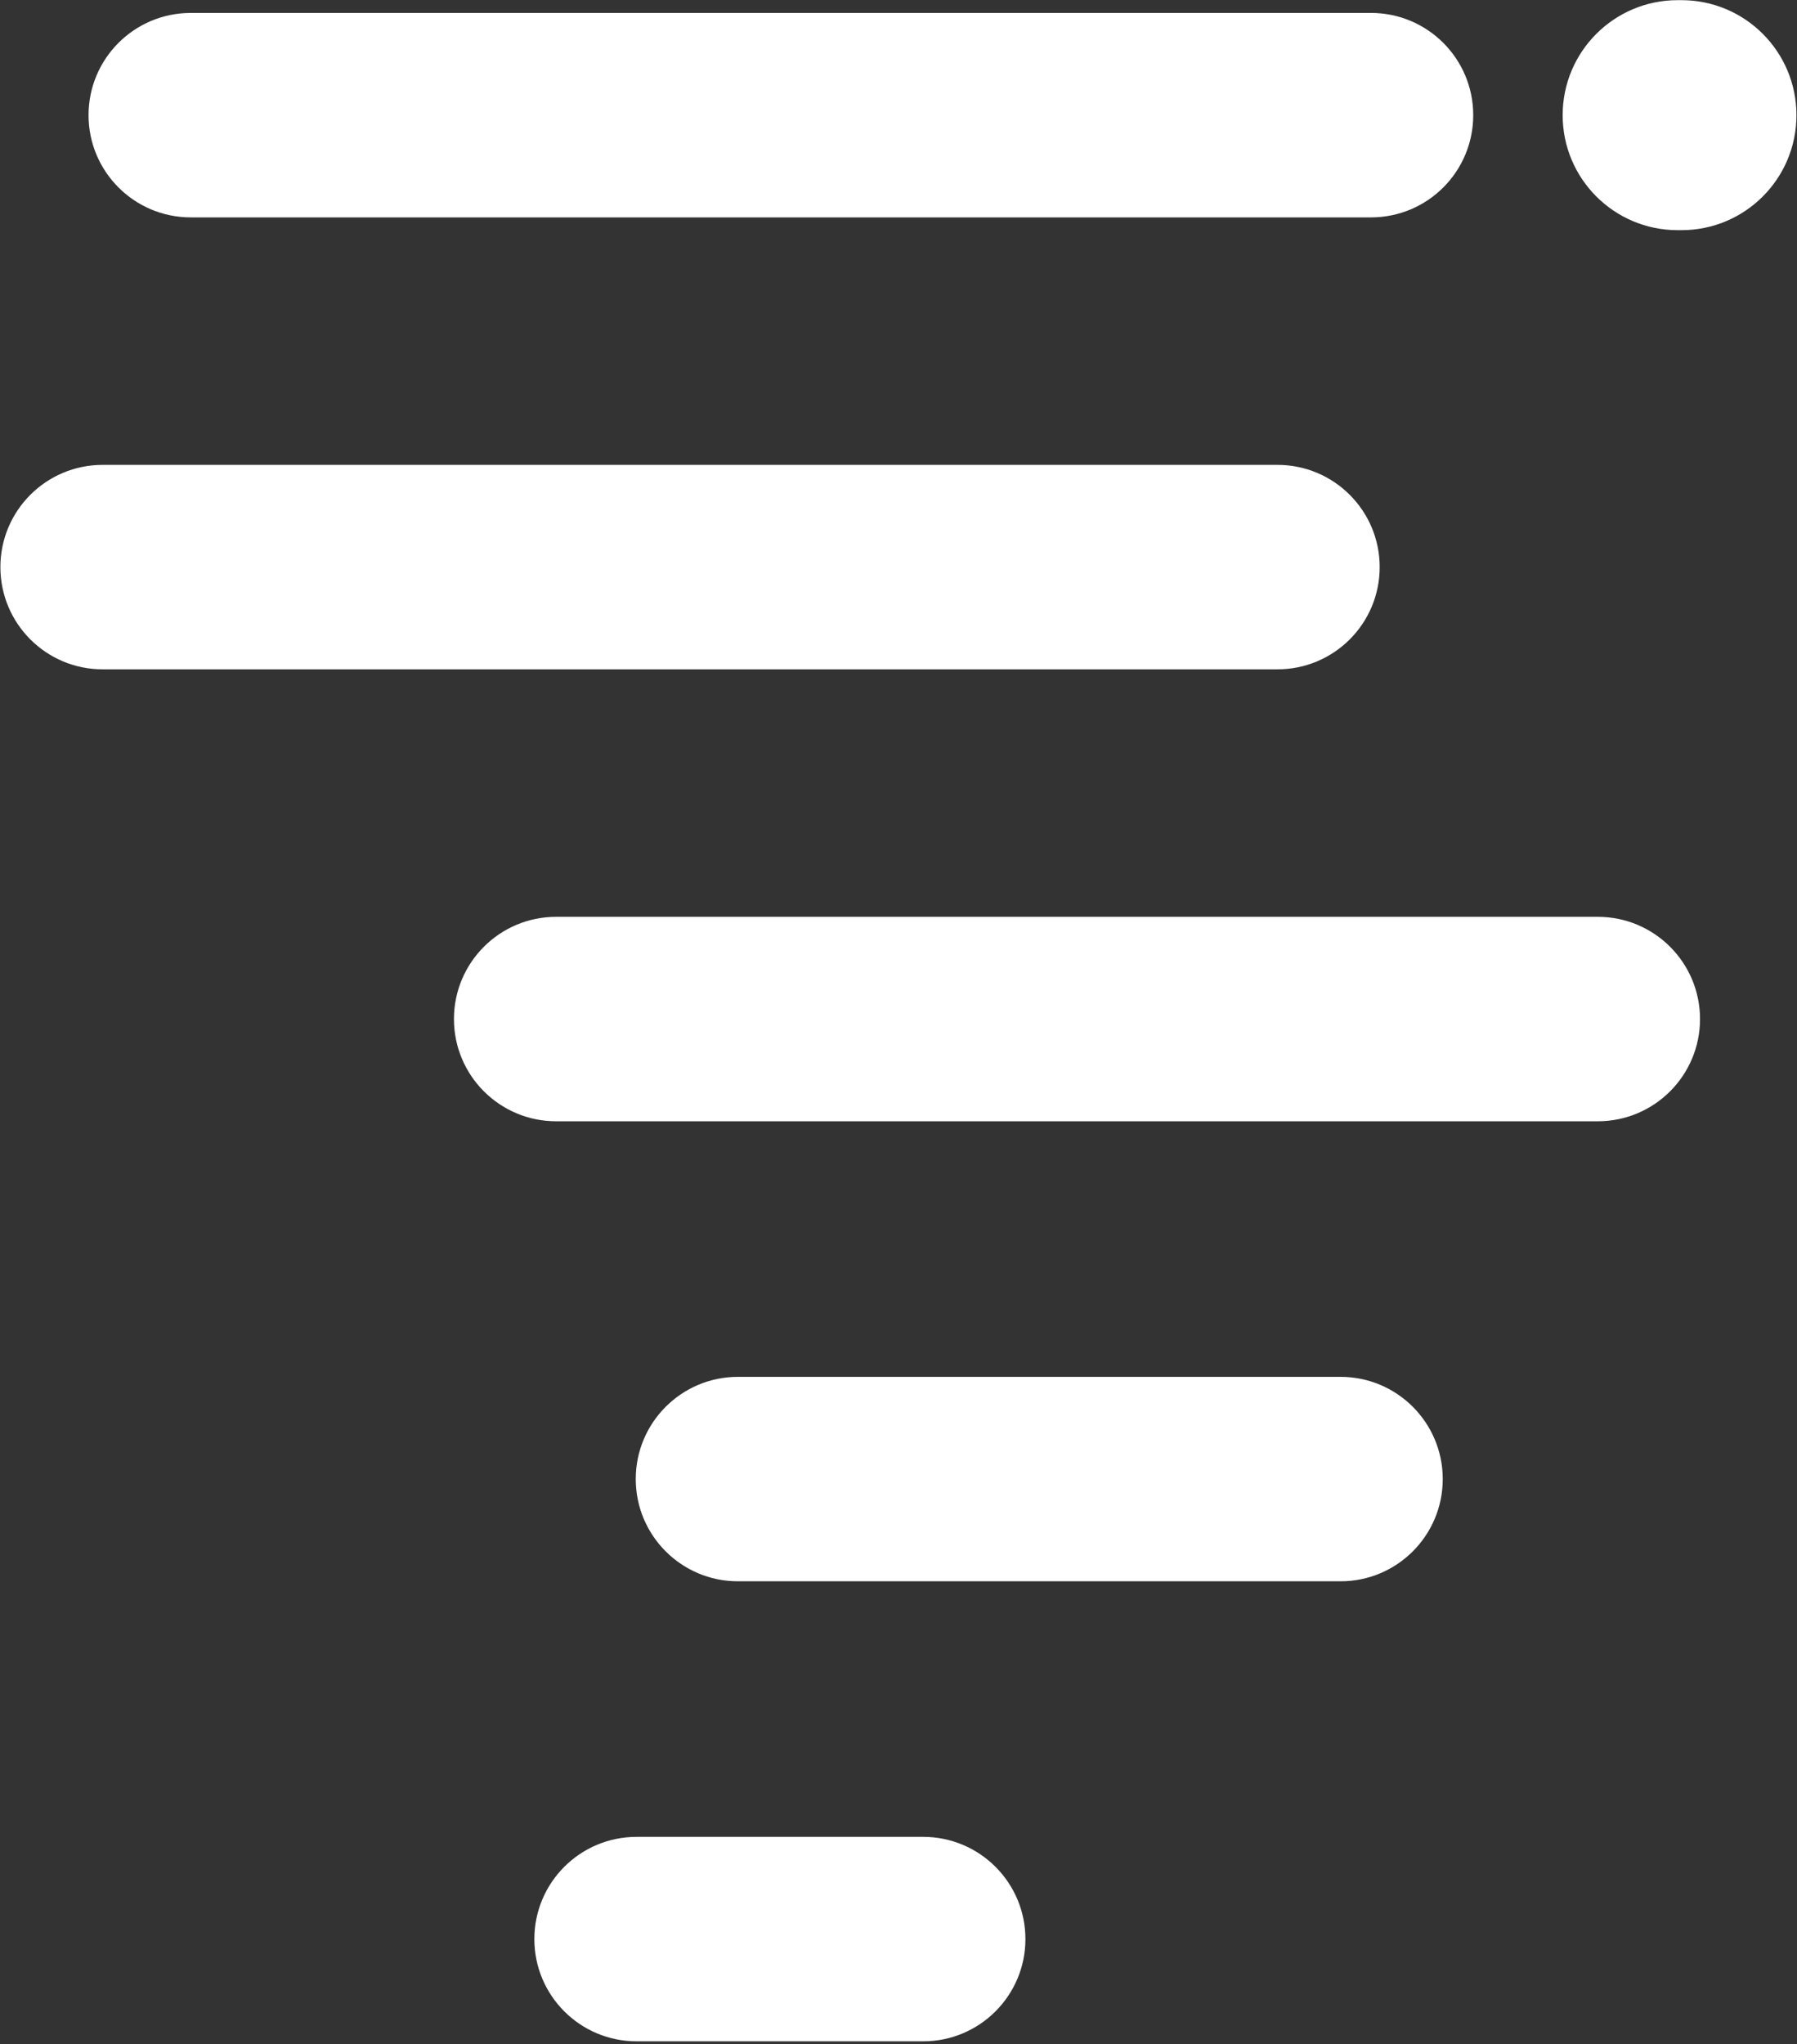 <?xml version="1.0" encoding="UTF-8" standalone="no"?>
<svg width="597px" height="679px" viewBox="0 0 597 679" version="1.1" xmlns="http://www.w3.org/2000/svg" xmlns:xlink="http://www.w3.org/1999/xlink" xmlns:sketch="http://www.bohemiancoding.com/sketch/ns">
    <rect x="0" y="0" width="597" height="679" fill="#333333" stroke="none"/>
    <!-- Generator: Sketch 3.5.2 (25235) - http://www.bohemiancoding.com/sketch -->
    <title>tornado</title>
    <desc>Created with Sketch.</desc>
    <defs></defs>
    <g id="Page-1" stroke="none" stroke-width="1" fill="none" fill-rule="evenodd" sketch:type="MSPage">
        <g id="tornado" sketch:type="MSLayerGroup" transform="translate(-1.354, 1.801)" fill="#FFFFFF">
            <path d="M64.724,70.404 L456.837,70.404 C475.588,70.404 490.791,55.201 490.791,36.45 C490.791,17.699 475.588,2.496 456.837,2.496 L64.724,2.496 C45.973,2.496 30.77,17.699 30.77,36.45 C30.77,55.201 45.973,70.404 64.724,70.404" id="Fill-161" sketch:type="MSShapeGroup"></path>
            <path d="M459.714,186.562 C459.714,167.811 444.511,152.608 425.76,152.608 L35.438,152.608 C16.687,152.608 1.484,167.811 1.484,186.562 C1.484,205.313 16.687,220.516 35.438,220.516 L425.76,220.516 C444.511,220.516 459.714,205.313 459.714,186.562" id="Fill-162" sketch:type="MSShapeGroup"></path>
            <path d="M532.181,302.72 L186.119,302.72 C167.368,302.72 152.165,317.923 152.165,336.674 C152.165,355.425 167.368,370.628 186.119,370.628 L532.181,370.628 C550.932,370.628 566.136,355.425 566.136,336.674 C566.136,317.923 550.932,302.72 532.181,302.72" id="Fill-163" sketch:type="MSShapeGroup"></path>
            <path d="M559.973,-1.749 L558.7,-1.749 C537.605,-1.749 520.501,15.356 520.501,36.45 C520.501,57.553 537.605,74.649 558.7,74.649 L559.973,74.649 C581.075,74.649 598.171,57.553 598.171,36.45 C598.171,15.356 581.075,-1.749 559.973,-1.749" id="Fill-164" sketch:type="MSShapeGroup"></path>
            <path d="M446.71,455.514 L246.515,455.514 C227.764,455.514 212.561,470.717 212.561,489.468 C212.561,508.219 227.764,523.423 246.515,523.423 L446.71,523.423 C465.461,523.423 480.664,508.219 480.664,489.468 C480.664,470.717 465.461,455.514 446.71,455.514" id="Fill-165" sketch:type="MSShapeGroup"></path>
            <path d="M308.066,608.308 L212.833,608.308 C194.081,608.308 178.878,623.511 178.878,642.263 C178.878,661.014 194.081,676.217 212.833,676.217 L308.066,676.217 C326.809,676.217 342.02,661.014 342.02,642.263 C342.02,623.511 326.809,608.308 308.066,608.308" id="Fill-166" sketch:type="MSShapeGroup"></path>
        </g>
    </g>
</svg>